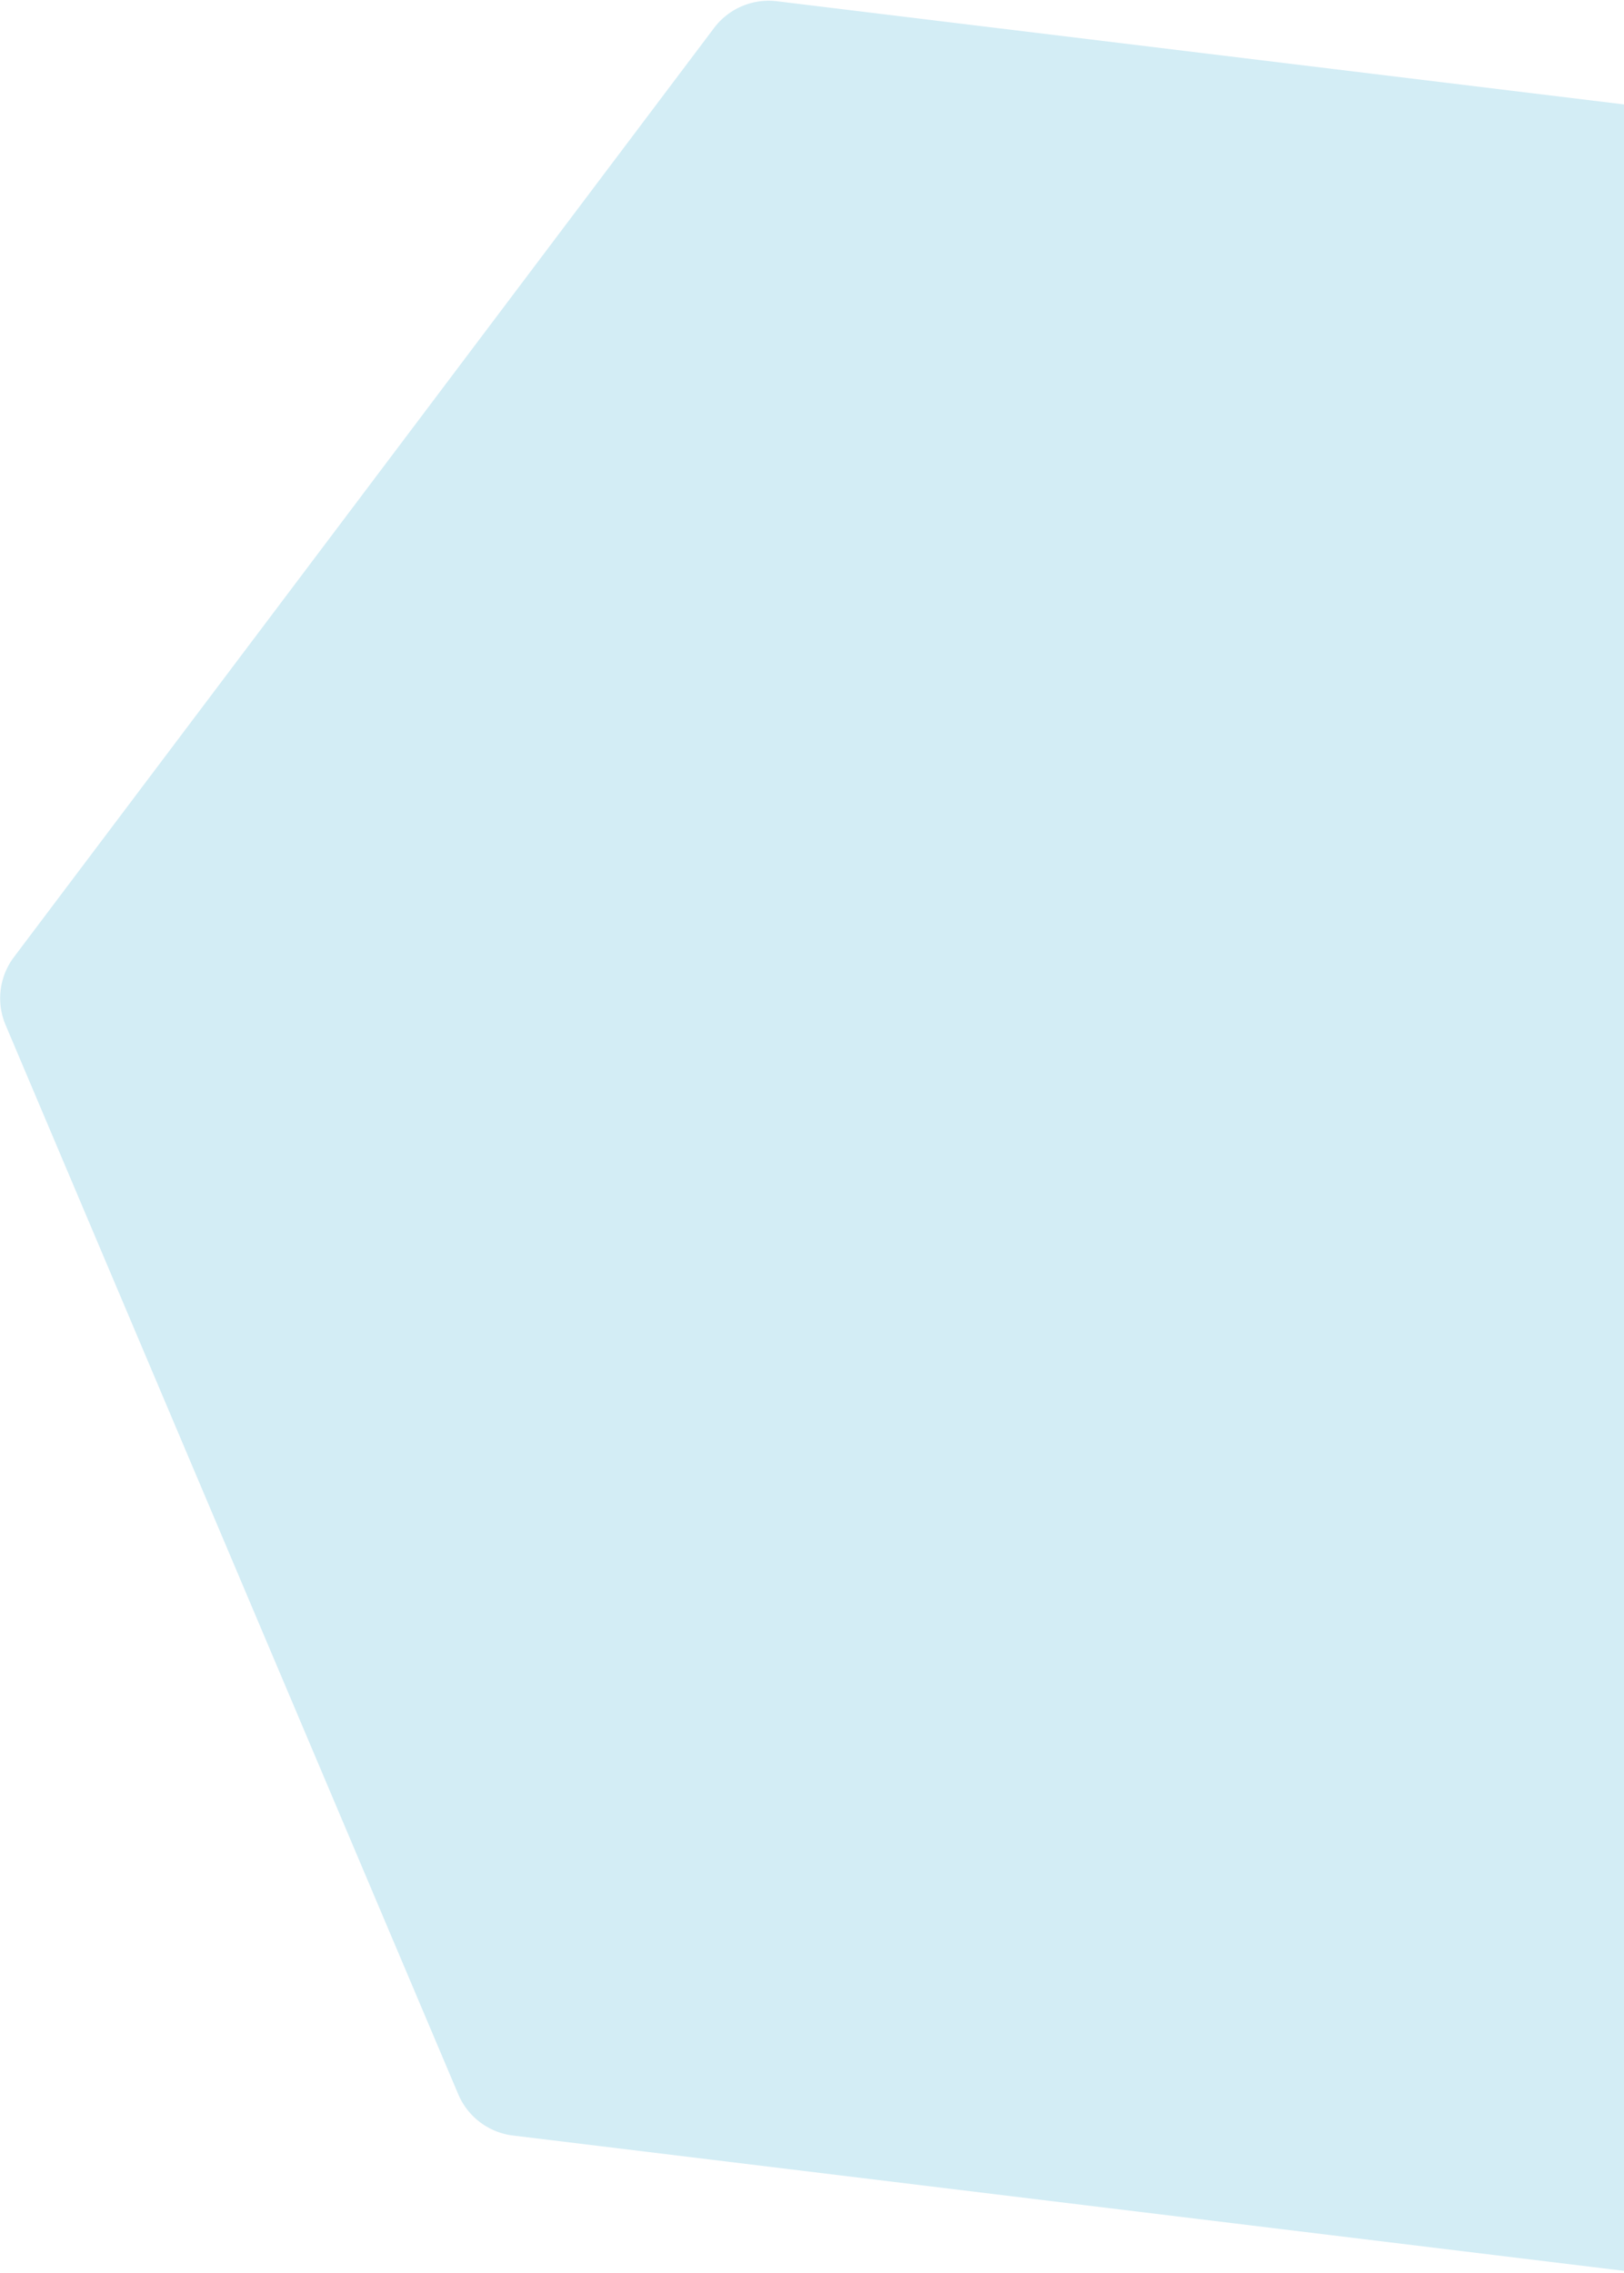 <svg xmlns="http://www.w3.org/2000/svg" width="736" height="1030" viewBox="0 0 736 1030">
    <path fill="#D3EDF5" fill-rule="nonzero" d="M899.315 82.886l205.162 484.618a31 31 0 0 1-3.79 30.741l-317.302 421.076a31 31 0 0 1-28.507 12.116l-522.394-63.636a31 31 0 0 1-24.799-18.687L2.523 464.496a31 31 0 0 1 3.79-30.741L323.614 12.679A31 31 0 0 1 352.122.563l522.394 63.636a31 31 0 0 1 24.799 18.687z"/>
</svg>
